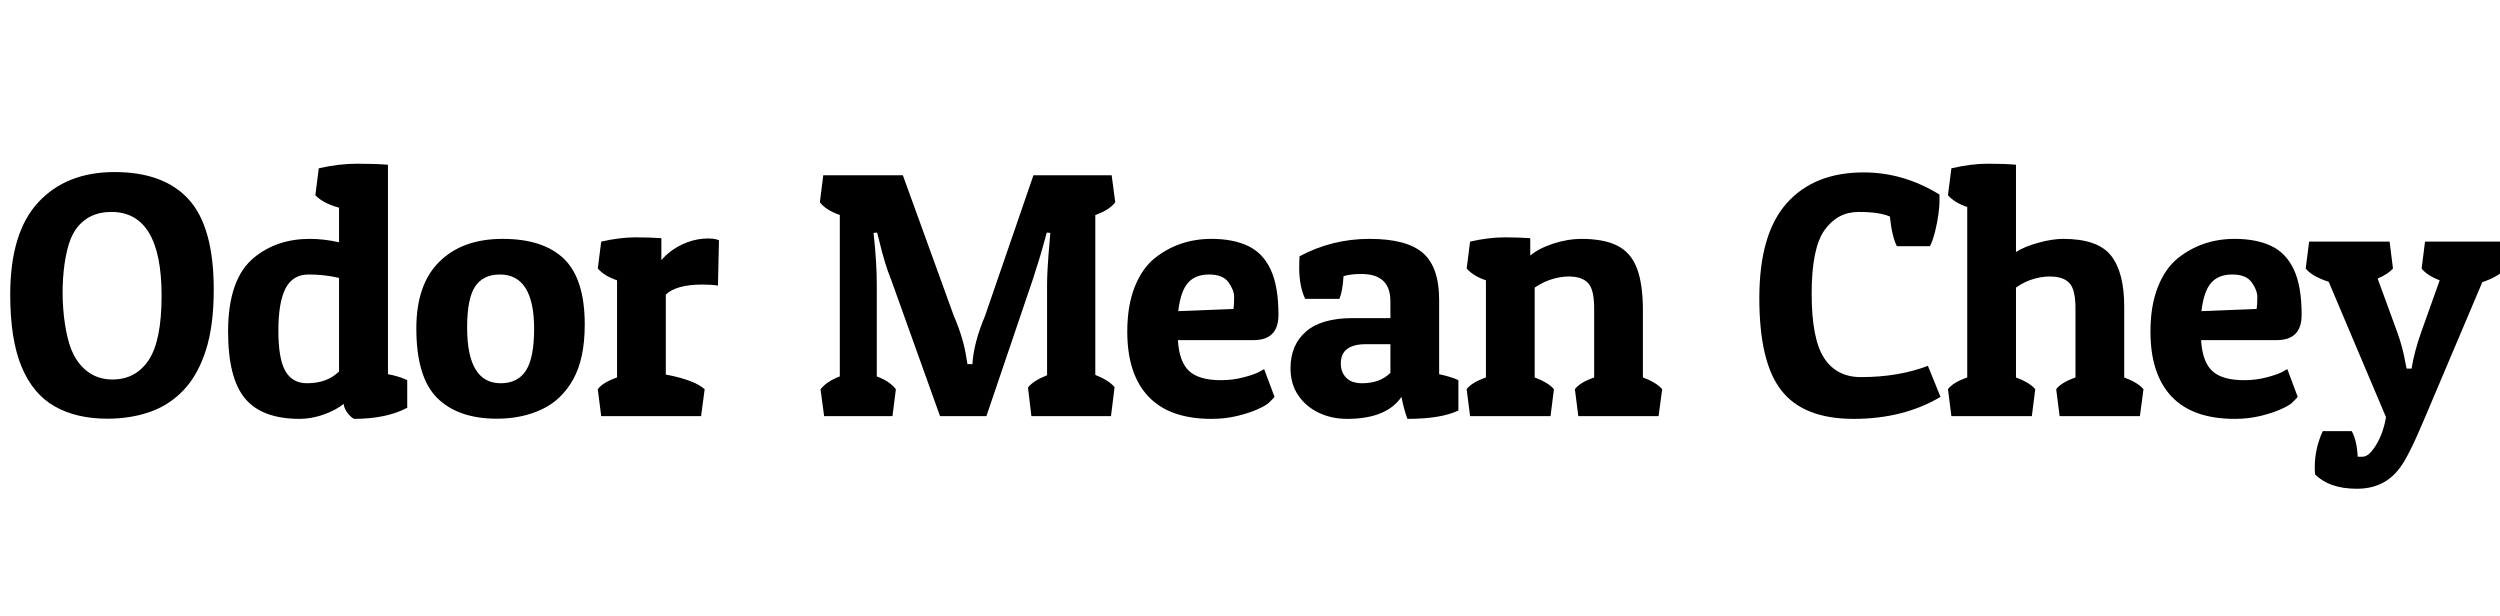 <svg width="102.67" height="25.293" viewBox="0 0 102.67 25.293" xmlns="http://www.w3.org/2000/svg"><path transform="translate(0 17.09) scale(.007 -.007)" d="m1254 742q0-213-47-358t-131.5-233-198-127-246.5-39q-183 0-310.5 72.5t-194 232.5-66.5 423q0 364 164.5 541.5t447.5 177.5q290 0 436-161.5t146-528.5zm-306-35q0 491-295 491-138 0-211-106-30-44-48-118.5t-24-164.5 1-180.5 25.5-167.5 49.5-125q78-121 214-121t212 113.5 76 378.5z"/><path transform="translate(8.996 17.09) scale(.007 -.007)" d="m565 1296 20 158q117 27 224 27 106 0 182-6v-1229q63-11 113-35v-162q-124-65-312-65-20 10-39.5 36.5t-21.5 51.5q-45-37-117-62.5t-141-25.5q-221 0-320.5 119.5t-99.5 392.5q0 309 152 434 134 110 327 110 84 0 172-20v203q-93 25-139 73zm-49-1103q118 0 188 69v549q-86 20-178 20-94 0-136-82t-42-248q0-165 41-236.5t127-71.5z"/><path transform="translate(16.762 17.09) scale(.007 -.007)" d="m1036 537q0-200-68-321.5t-184.5-176-262.5-54.5q-228 0-350.5 121.5t-122.5 408.5q0 258 135.5 391.5t370.5 133.5q240 0 361-118t121-385zm-690-17q0-327 197-327 100 0 148 74.5t48 244.5q0 319-201 319-98 0-145-70.5t-47-240.5z"/><path transform="translate(24.179 17.09) scale(.007 -.007)" d="m667 772q-154 0-215-59v-469q168-32 228-86l-21-158h-586l-20 158q28 39 113 69v570q-73 24-113 69l20 158q110 25 203 25 45 0 82.5-1.5t67.5-3.5v-129q47 56 121 92 62 29 124 34t93-9l-6-266q-40 6-91 6z"/><path transform="translate(33.243 17.09) scale(.007 -.007)" d="m1394 240v532q0 82 15 254l4 49-21 2q-23-87-44-156t-38-120l-272-801h-272l-287 801q-19 46-36.5 103.5t-33.5 125.5l-12 47-21-2q10-91 14.5-166.5t4.5-136.5v-539q76-28 112-75l-20-158h-401l-21 158q38 47 113 75v947q-84 30-117 75l20 158h467l299-825q29-67 47.5-129.5t26.5-118.5l6-35h29q7 124 74 283l284 825h459l21-158q-33-45-117-75v-938q80-32 113-72l-21-170h-467l-20 168q31 40 112 72z"/><path transform="translate(45.938 17.09) scale(.007 -.007)" d="m545-16q-246 0-370 131t-124 381q0 151 43 260.5t117 169.5q143 114 334 114 127 0 214.5-41.5t133-139 45.5-265.5q0-148-146-148h-444q8-129 66.5-182t185.5-53q69 0 132.5 16.5t92.5 32.5l29 16 61-163q-11-13-35-36-16-15-65-37t-119.5-39-150.5-17zm-195 632 324 13q4 25 4 69 0 41-33 87t-114 46-124-49-57-166z"/><path transform="translate(52.698 17.09) scale(.007 -.007)" d="m94 872q0 16 0.5 32.5t1.5 33.5q191 102 410 102t314-83 95-275v-436q71-15 113-35v-178q-102-49-299-49-21 55-35 129-88-129-319-129-91 0-166.5 36t-120.5 102.5-45 158.5q0 137 91 215.5t271 78.5h224v99q0 160-170 160-66 0-105-13-5-87-24-133h-201q-35 73-35 184zm369-679q105 0 166 61v168h-144q-147 0-147-113 0-51 31.5-83.5t93.5-32.5z"/><path transform="translate(59.862 17.09) scale(.007 -.007)" d="m53 866 20 158q110 25 203 25 45 0 82.5-1.5t67.5-3.5v-102q51 43 136 70.5t163 27.5q134 0 213-40.5t114-132.5 35-246v-394q80-30 113-69l-21-158h-471l-20 158q28 39 113 69v406q0 111-36 148-28 30-81 36.5t-115-9.5-117-54v-527q80-30 113-69l-20-158h-472l-20 158q28 39 113 69v570q-73 24-113 69z"/><path transform="translate(71.825 17.09) scale(.007 -.007)" d="m827 1171q-61 27-184 27t-199-106-76-373q0-266 73-378t216-112q219 0 393 66l74-182q-217-129-510-129t-423 166q-130 164-130 542 0 377 161 557.5t451 180.5q234 0 445-130v-46q0-23-6.5-70.5t-19-99-30.5-87.5h-194q-29 57-41 174z"/><path transform="translate(79.803 17.09) scale(.007 -.007)" d="m28 1296 20 158q116 27 214 27t165-6v-512q50 32 131.5 54.5t145.5 22.5q203 0 280.5-98t77.5-299v-416q80-30 113-69l-21-158h-471l-20 158q28 39 113 69v406q0 111-36 148-28 30-82.5 36.5t-116.5-9.5-114-54v-527q80-30 113-69l-20-158h-472l-20 158q28 39 113 69v1e3q-73 24-113 69z"/><path transform="translate(87.958 17.09) scale(.007 -.007)" d="m545-16q-246 0-370 131t-124 381q0 151 43 260.5t117 169.5q143 114 334 114 127 0 214.5-41.5t133-139 45.5-265.5q0-148-146-148h-444q8-129 66.5-182t185.5-53q69 0 132.5 16.5t92.5 32.5l29 16 61-163q-11-13-35-36-16-15-65-37t-119.5-39-150.5-17zm-195 632 324 13q4 25 4 69 0 41-33 87t-114 46-124-49-57-166z"/><path transform="translate(94.719 17.09) scale(.007 -.007)" d="m301-238h29q37 0 79 69t58 163l-336 794q-100 33-135 78l20 158h472l20-158q-28-32-90-59l113-309q36-98 51-191l6-28h29q17 103 57 215l108 303q-74 28-106 69l20 158h451l20-158q-37-47-135-80l-338-798q-96-229-147-293-90-121-251-121t-245 84q-1 10-1.5 20.5t-0.5 20.5q0 111 47 213h170q30-54 35-150z"/></svg>
